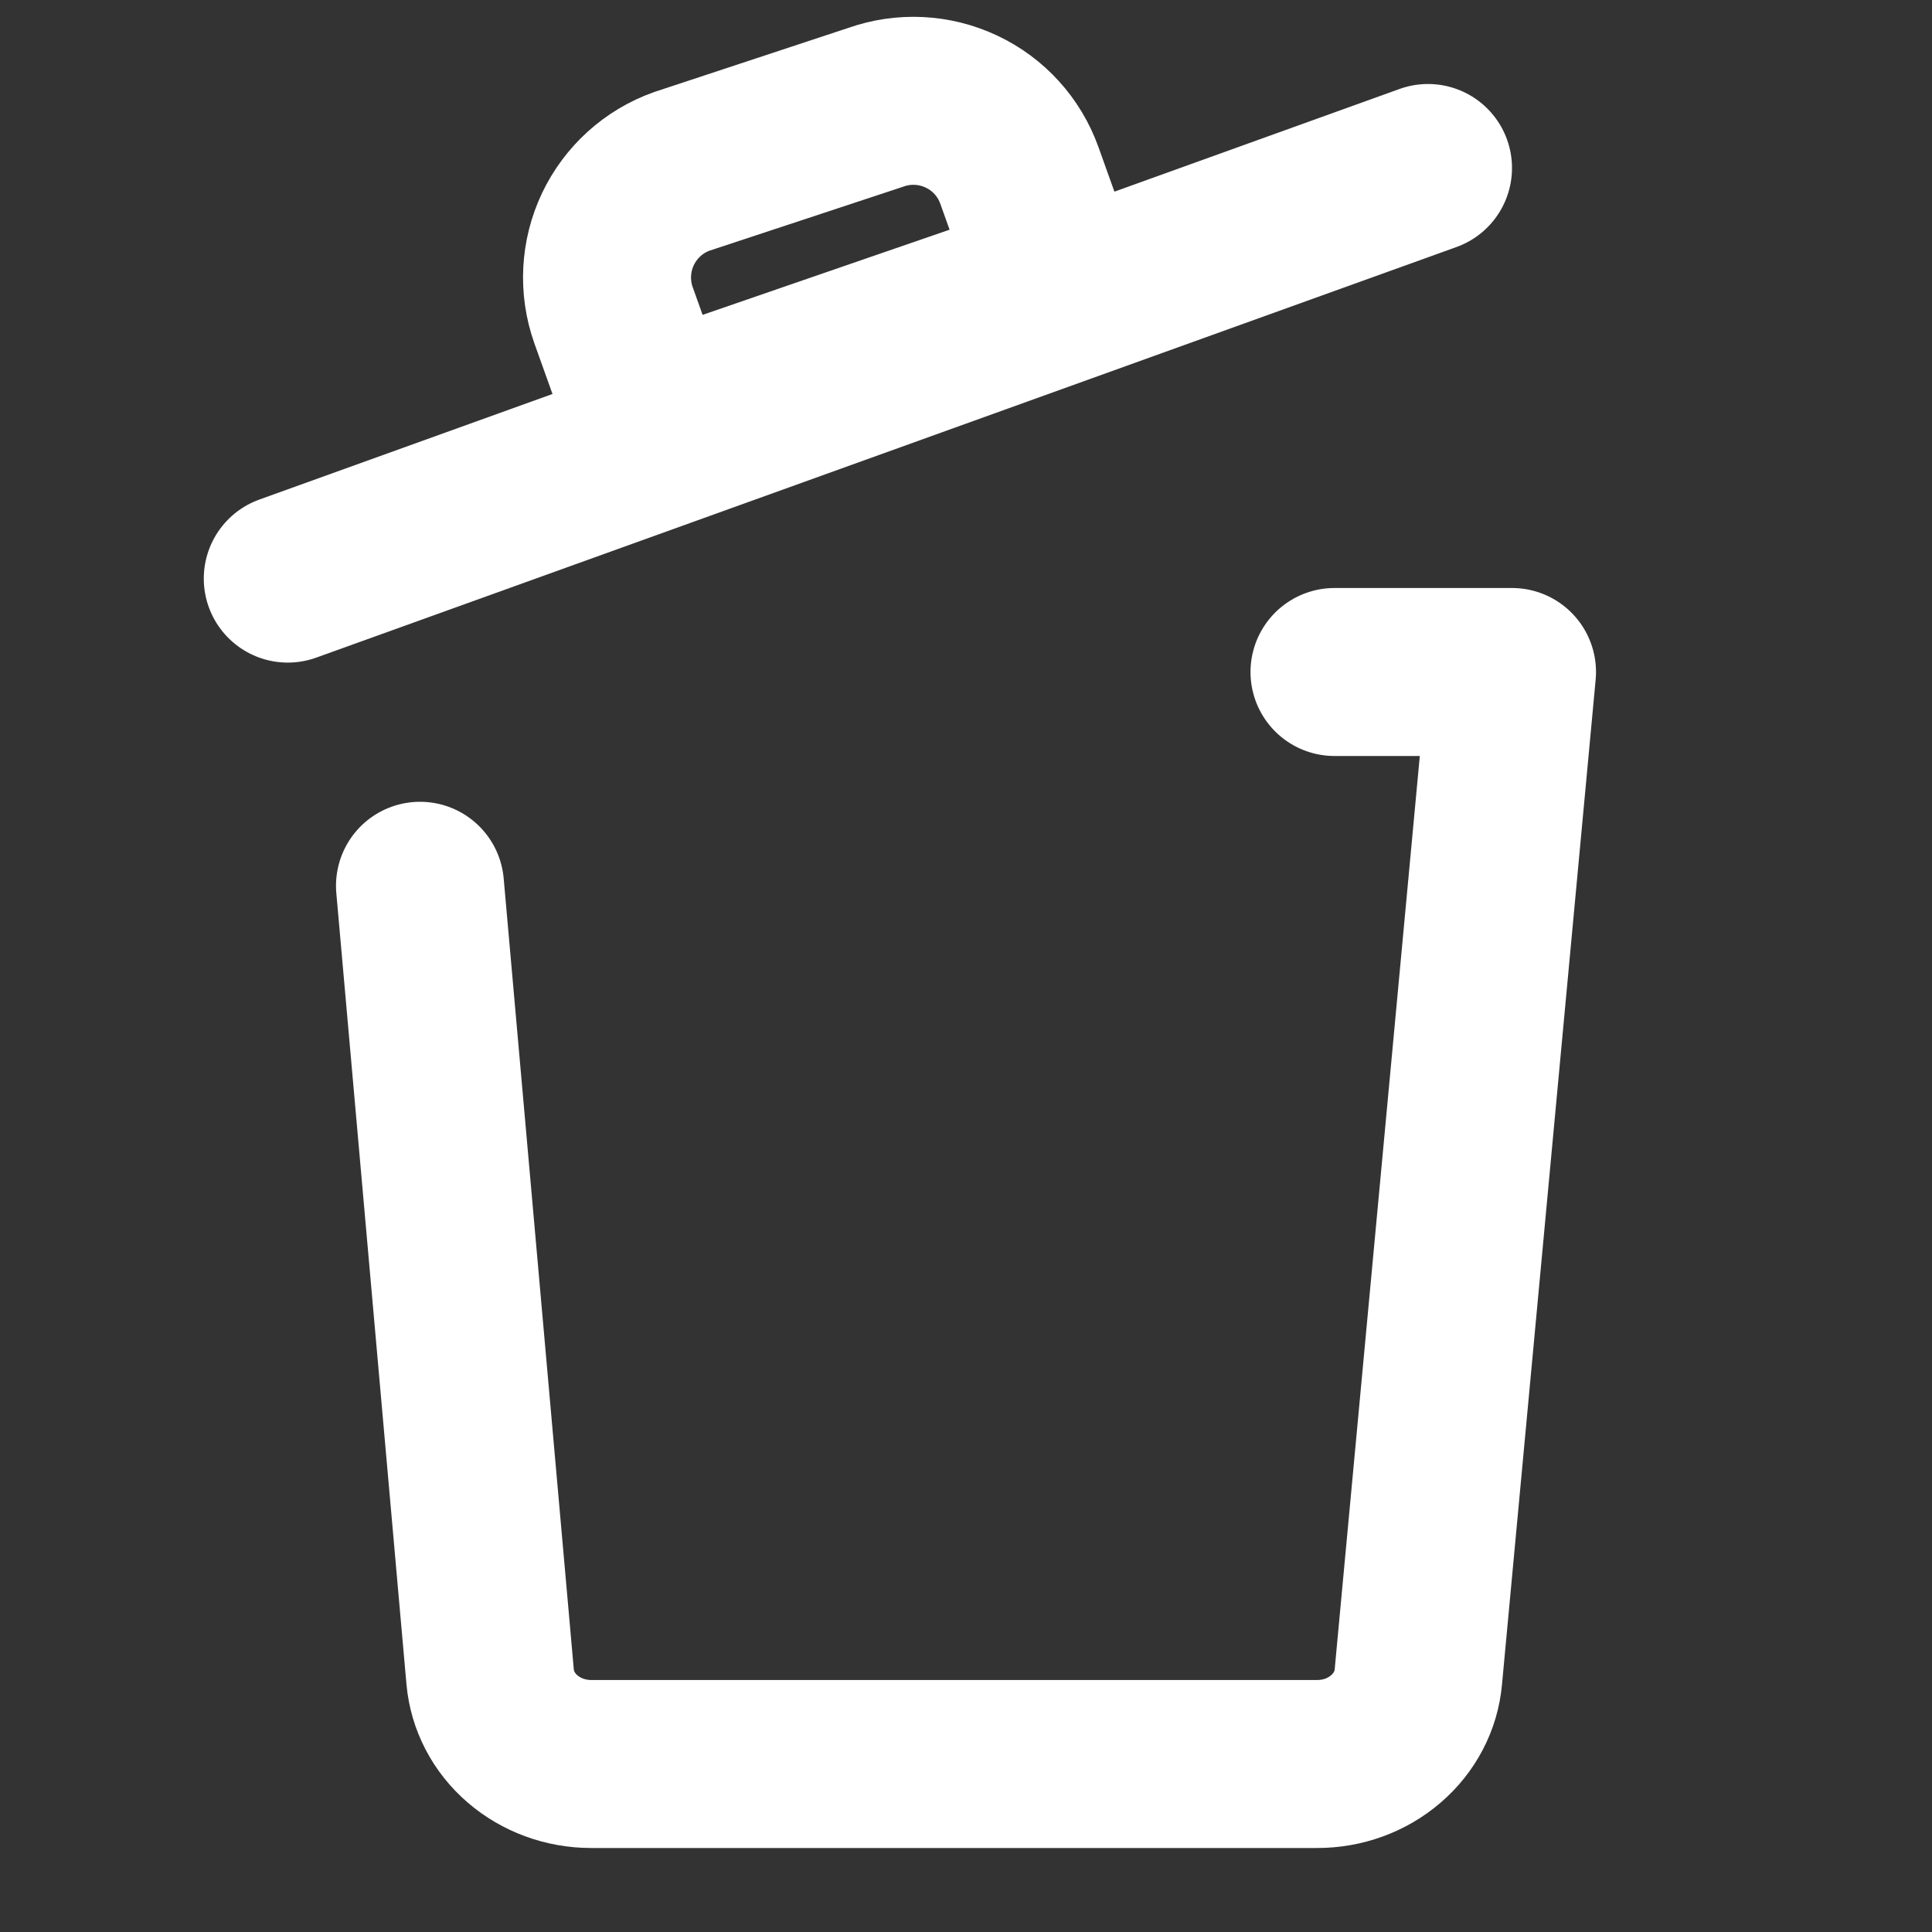 <svg width="23" height="23" viewBox="0 0 23 23" fill="none" xmlns="http://www.w3.org/2000/svg">
<rect x="0" y="0" width="23" height="23" fill="#333333" stroke="none"/>
<path d="M3.426 6.888L17 2" stroke="white" stroke-width="2" stroke-linecap="round" stroke-linejoin="round"/>
<path d="M8.117 2.04C7.782 2.159 7.509 2.407 7.356 2.728C7.204 3.049 7.185 3.418 7.304 3.753L7.756 5.016L12.587 3.35L12.135 2.087C12.015 1.753 11.768 1.48 11.447 1.329C11.126 1.177 10.758 1.159 10.424 1.278L8.117 2.04Z" stroke="white" stroke-width="2" stroke-linecap="round" stroke-linejoin="round"/>
<path d="M15.887 8H18L16.885 19.963C16.86 20.246 16.722 20.51 16.498 20.702C16.274 20.895 15.982 21.001 15.678 21H7.037C6.734 21 6.443 20.893 6.22 20.701C5.997 20.509 5.86 20.245 5.835 19.963L5 10.545" stroke="white" stroke-width="2" stroke-linecap="round" stroke-linejoin="round"/>
</svg>
